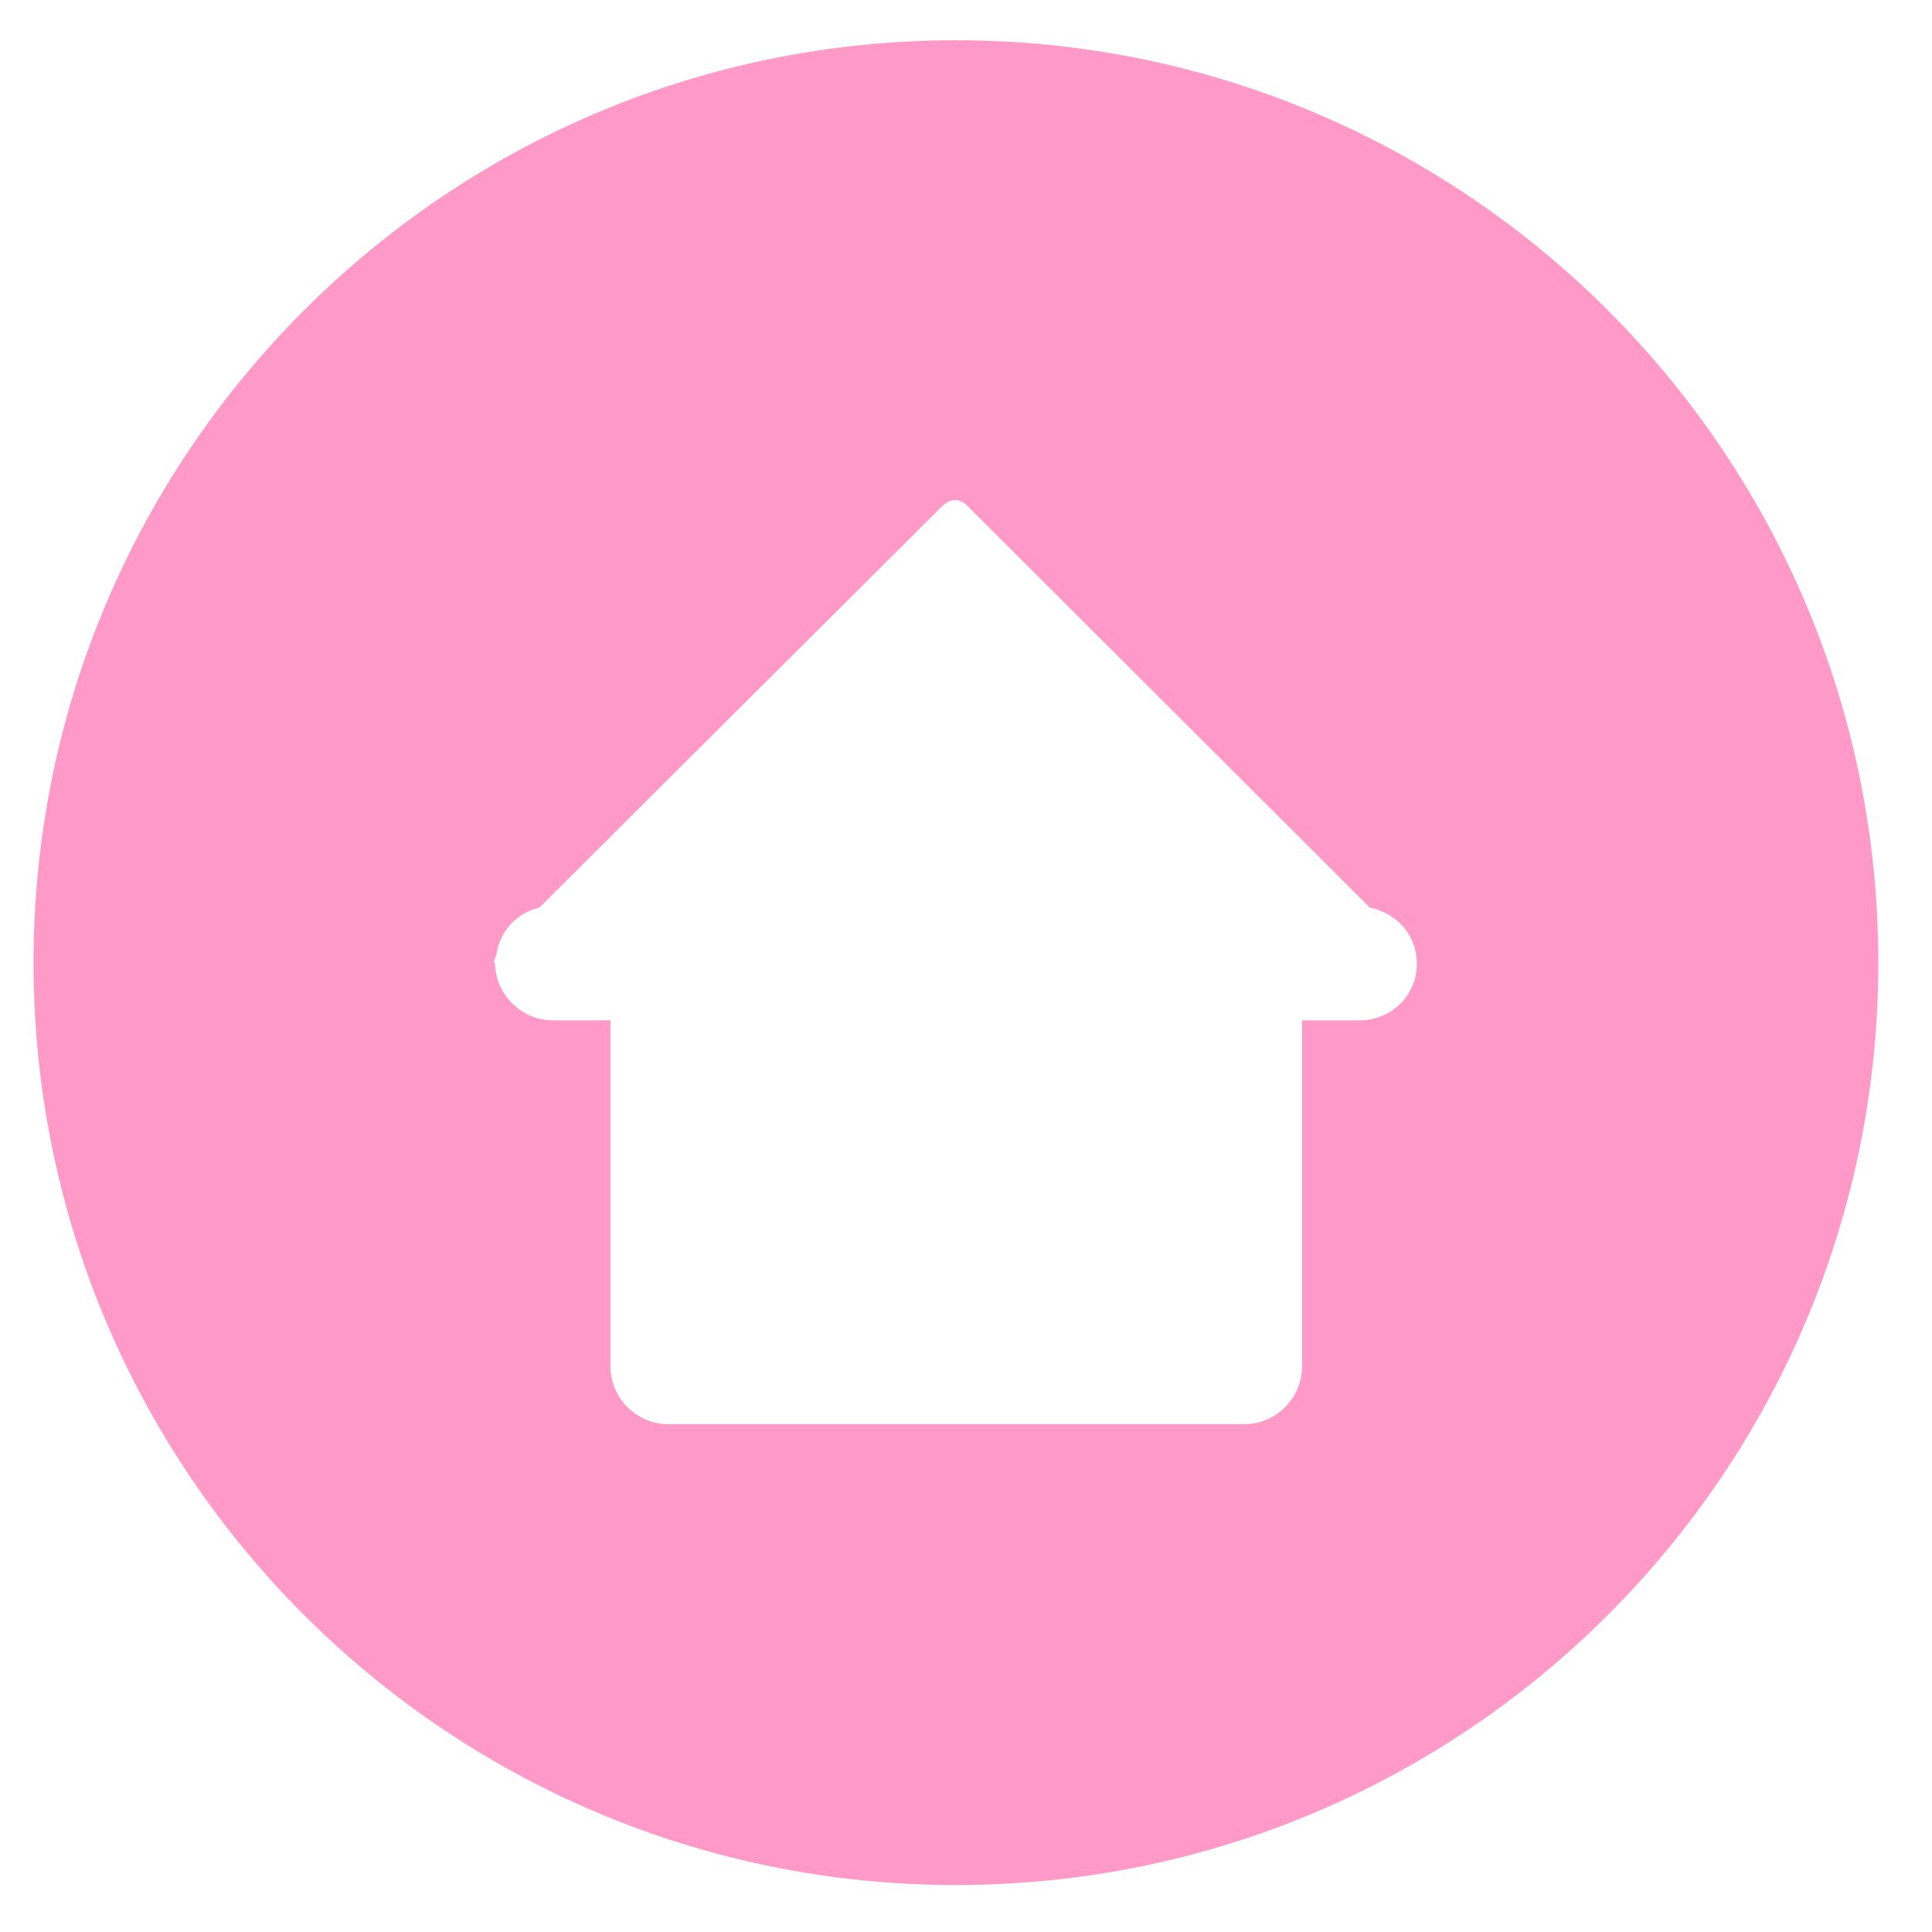 <?xml version="1.0" encoding="utf-8"?>
<!-- Generator: Adobe Illustrator 22.0.1, SVG Export Plug-In . SVG Version: 6.00 Build 0)  -->
<svg version="1.1" id="Layer_1" xmlns="http://www.w3.org/2000/svg" xmlns:xlink="http://www.w3.org/1999/xlink" x="0px" y="0px"
	 viewBox="0 0 288 288" style="enable-background:new 0 0 288 288;" xml:space="preserve">
<style type="text/css">
	.st0{fill:#FF99C8;}
</style>
<g>
	<g>
		<g id="circle_6_">
			<g>
				<path class="st0" d="M142.5,6C66.6,6,5,67.6,5,143.5S66.6,281,142.5,281S280,219.4,280,143.5S218.4,6,142.5,6z M202.7,152.1
					h-8.6v51.6c0,4.7-3.9,8.6-8.6,8.6h-68.8c0,0,0,0,0,0H99.6c-4.7,0-8.6-3.9-8.6-8.6v-43c0,0,0,0,0,0v0h0v-8.6h-8.6
					c-4.7,0-8.6-3.9-8.6-8.6h-0.2c0-0.4,0.3-0.8,0.4-1.2c0.5-3.5,3-6.2,6.4-7l59.9-59.7c1.4-1.4,2.8-1.4,4.1,0l59.8,59.7
					c4,0.8,7,4.1,7,8.3C211.3,148.2,207.5,152.1,202.7,152.1z"/>
			</g>
		</g>
	</g>
</g>
</svg>
